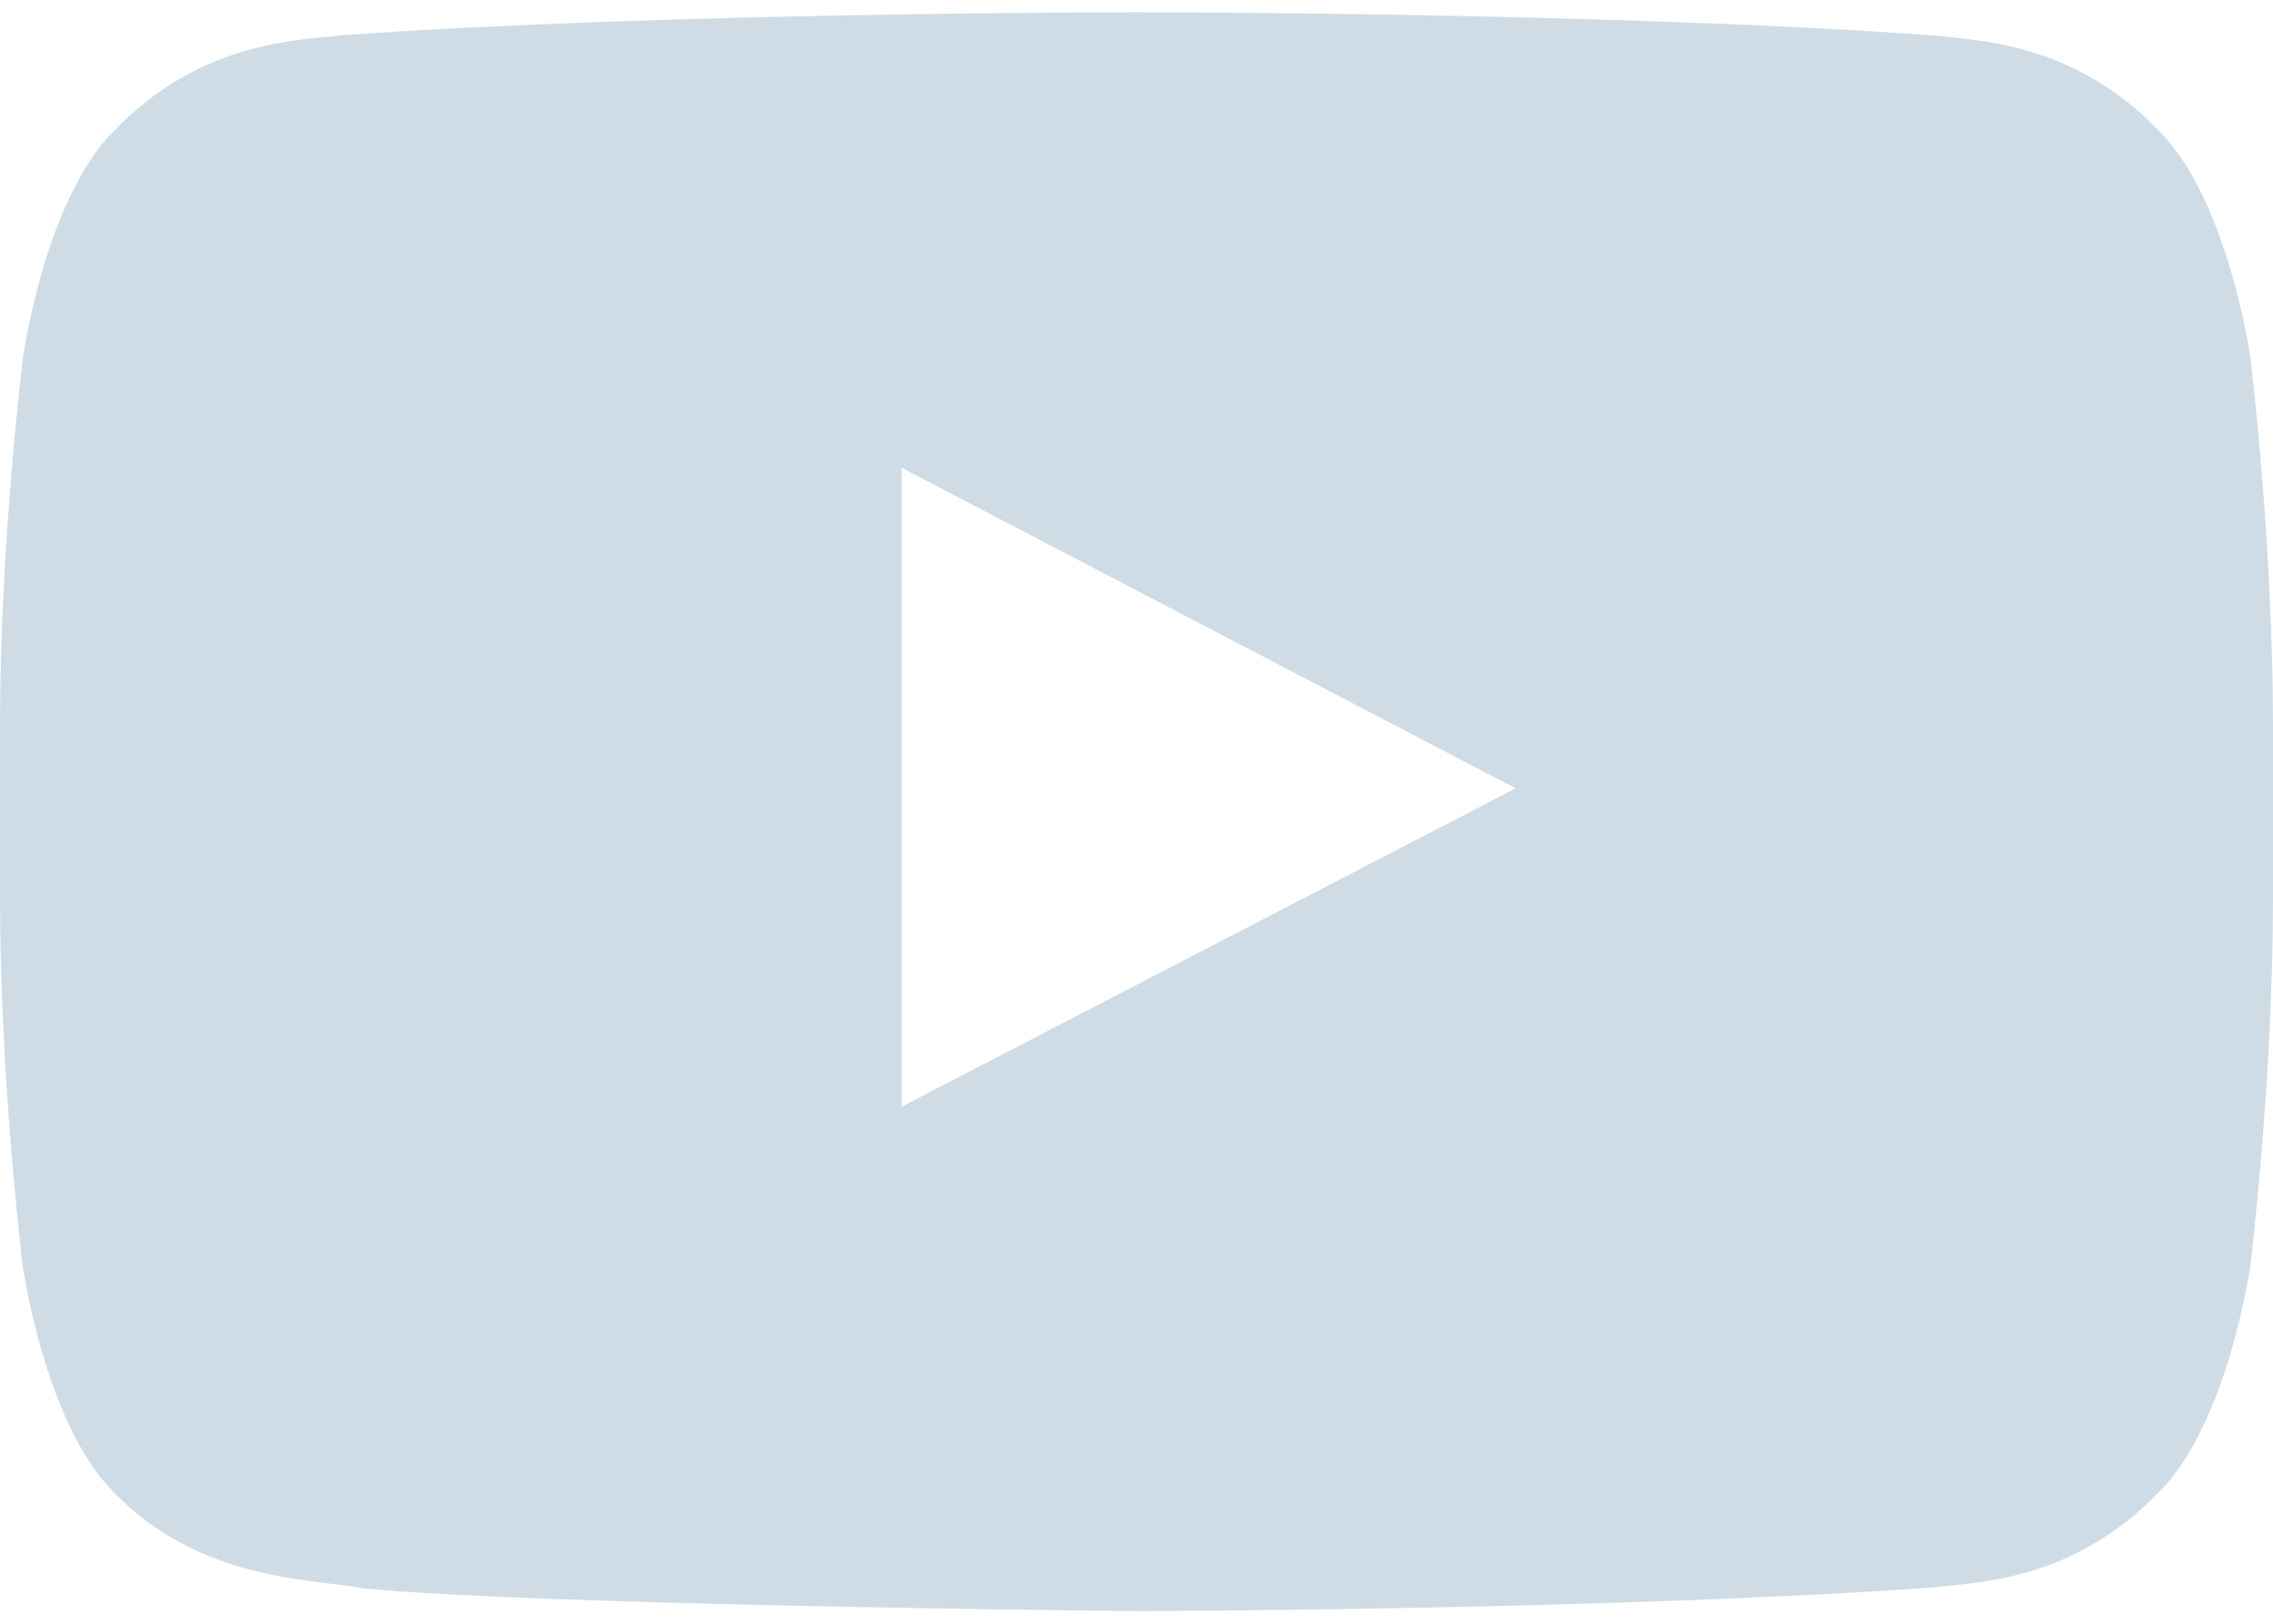 <svg width="28" height="20" viewBox="0 0 28 20" fill="none" xmlns="http://www.w3.org/2000/svg">
<g id="Lozenge">
<path id="Vector" d="M27.721 4.4C27.721 4.4 27.448 2.47 26.605 1.622C25.539 0.506 24.347 0.501 23.8 0.435C19.884 0.151 14.005 0.151 14.005 0.151H13.995C13.995 0.151 8.116 0.151 4.2 0.435C3.653 0.501 2.461 0.506 1.395 1.622C0.552 2.47 0.284 4.4 0.284 4.4C0.284 4.4 0 6.67 0 8.934V11.056C0 13.32 0.279 15.589 0.279 15.589C0.279 15.589 0.552 17.52 1.389 18.367C2.455 19.483 3.855 19.445 4.479 19.565C6.721 19.778 14 19.844 14 19.844C14 19.844 19.884 19.833 23.8 19.554C24.347 19.488 25.539 19.483 26.605 18.367C27.448 17.52 27.721 15.589 27.721 15.589C27.721 15.589 28 13.325 28 11.056V8.934C28 6.67 27.721 4.4 27.721 4.4ZM11.107 13.631V5.762L18.67 9.71L11.107 13.631Z" fill="#CFDCE6"/>
</g>
</svg>
